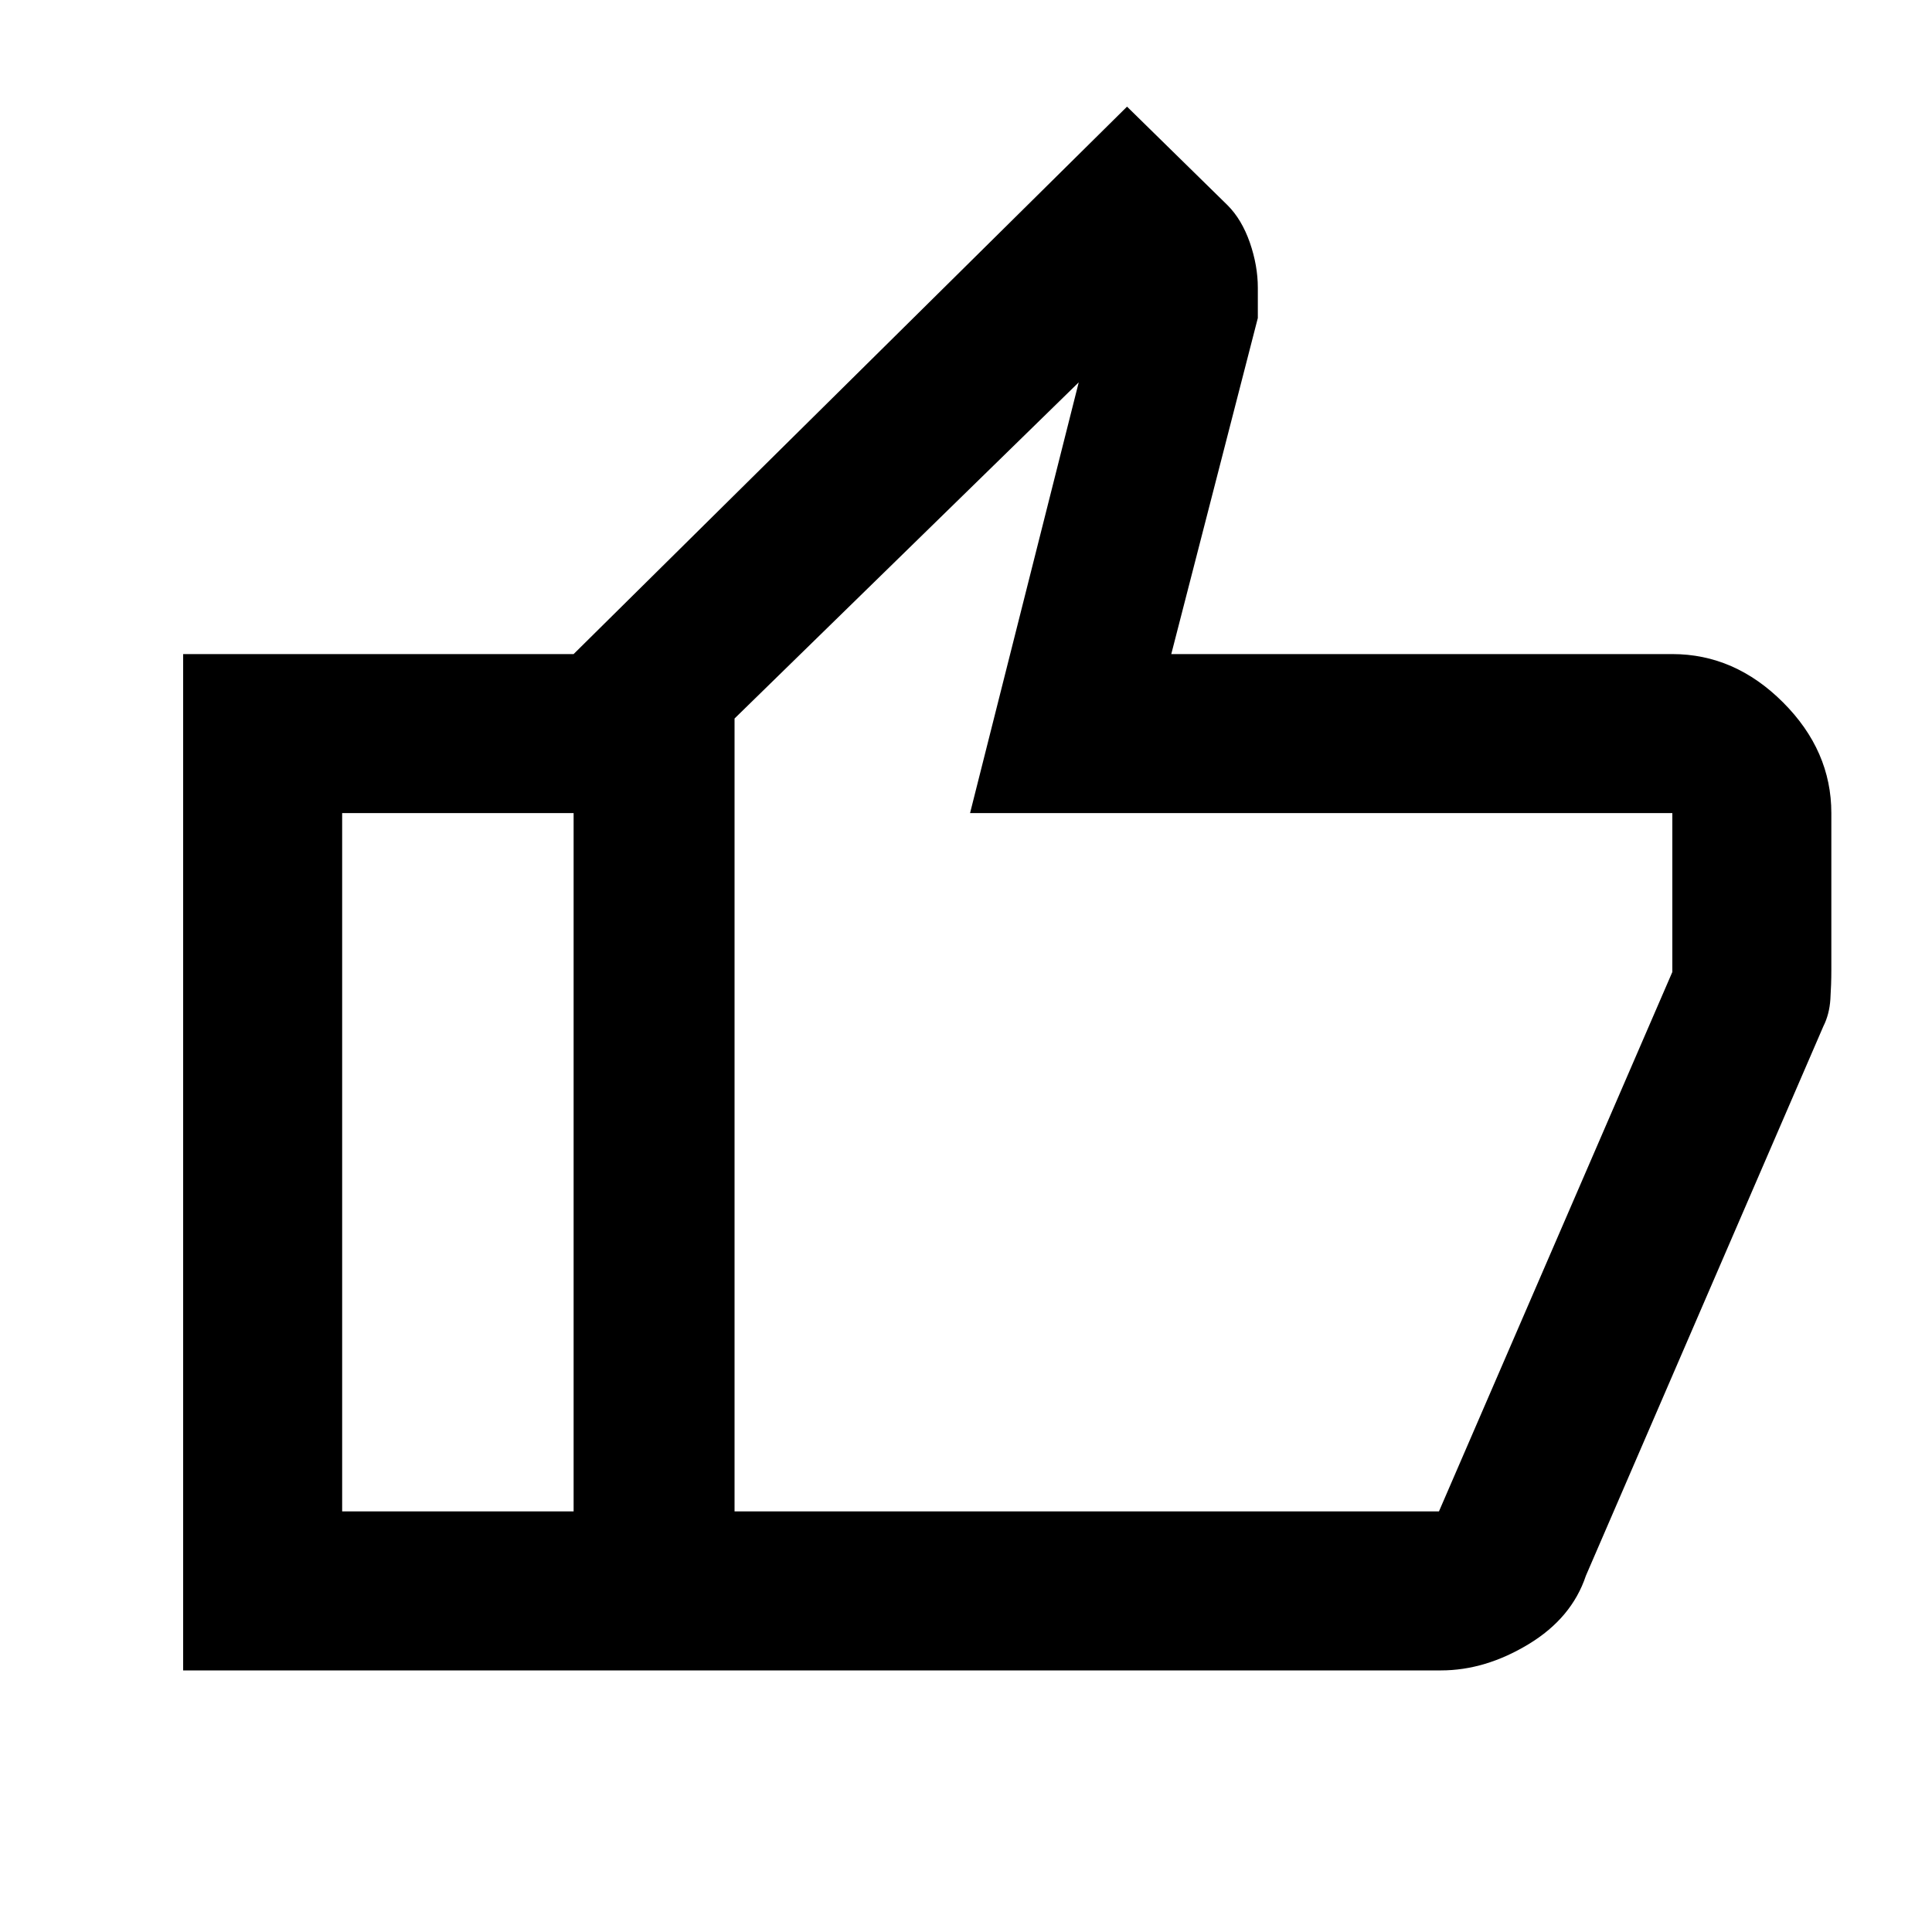 <svg xmlns="http://www.w3.org/2000/svg" height="20" width="20"><path d="M14.917 17.292H5.938V6.771l5.729-5.667 1.041 1.021q.146.146.23.385.083.24.083.469v.313l-.896 3.479h5.187q.646 0 1.146.5.5.5.5 1.146v1.625q0 .146-.01.302t-.073.281l-2.458 5.687q-.146.438-.594.709-.448.271-.906.271Zm-7.313-1.646h7.292l2.416-5.584V8.417h-7.27l1.125-4.459-3.563 3.48Zm0-8.208v8.208Zm-1.666-.667.02 1.646H3.542v7.229h2.416v1.646H1.896V6.771Z"/></svg>